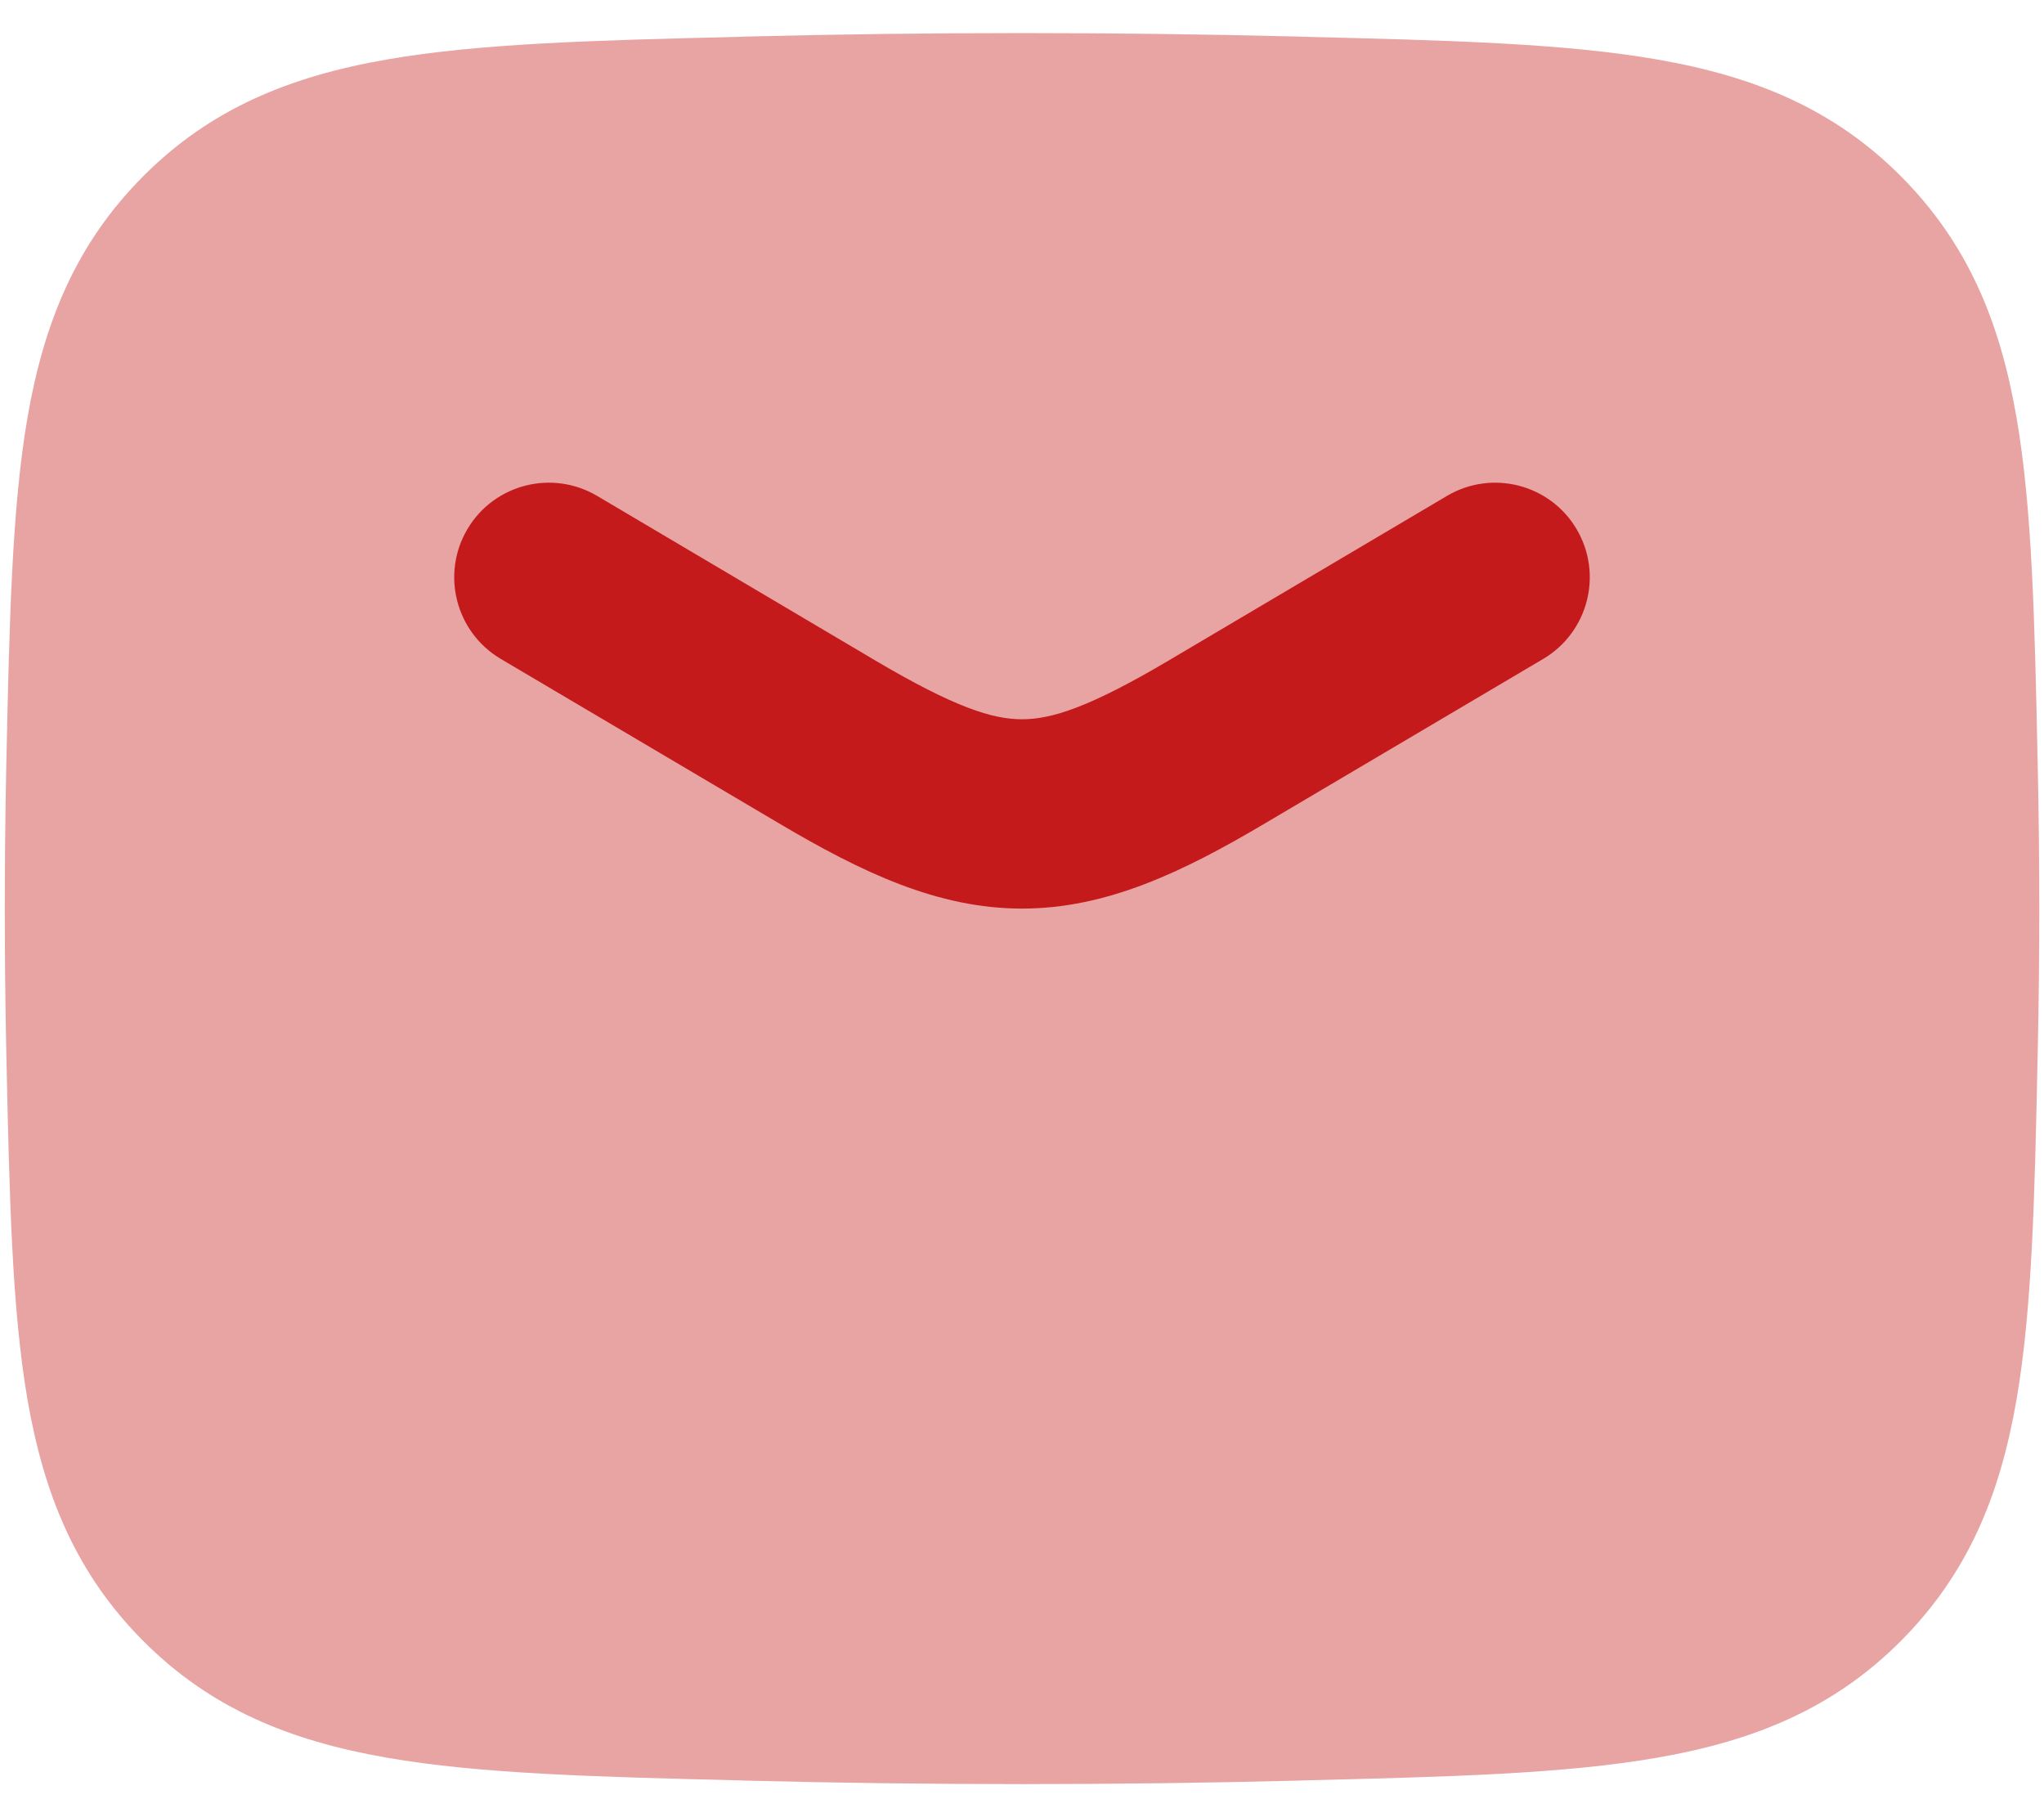 <svg width="18" height="16" viewBox="0 0 18 16" fill="none" xmlns="http://www.w3.org/2000/svg">
<g id="elements">
<path id="Subtract" opacity="0.4" d="M6.567 0.322C8.195 0.281 9.806 0.281 11.434 0.322L11.482 0.324C12.753 0.355 13.775 0.381 14.595 0.524C15.453 0.673 16.15 0.96 16.739 1.551C17.326 2.14 17.611 2.827 17.757 3.671C17.897 4.475 17.918 5.472 17.944 6.708L17.945 6.757C17.963 7.587 17.963 8.413 17.945 9.243L17.944 9.292C17.918 10.528 17.897 11.525 17.757 12.329C17.611 13.173 17.326 13.86 16.739 14.449C16.15 15.04 15.453 15.327 14.595 15.476C13.775 15.619 12.753 15.645 11.482 15.676H11.482L11.434 15.678C9.806 15.719 8.195 15.719 6.567 15.678L6.518 15.676H6.518C5.248 15.645 4.225 15.619 3.406 15.476C2.548 15.327 1.851 15.04 1.262 14.449C0.675 13.86 0.39 13.173 0.243 12.329C0.104 11.525 0.083 10.528 0.056 9.292L0.055 9.243C0.038 8.413 0.038 7.587 0.055 6.757L0.056 6.708C0.083 5.472 0.104 4.475 0.243 3.671C0.39 2.827 0.675 2.14 1.262 1.551C1.851 0.96 2.548 0.673 3.406 0.524C4.225 0.381 5.248 0.355 6.519 0.324L6.567 0.322Z" fill="#C51A1B"/>
<path id="Vector (Stroke) (Stroke)" d="M4.116 4.659C4.35 4.263 4.861 4.132 5.258 4.366L7.709 5.816C8.41 6.23 8.741 6.333 9 6.333C9.259 6.333 9.591 6.23 10.291 5.816L12.743 4.366C13.139 4.132 13.65 4.263 13.884 4.659C14.118 5.055 13.987 5.566 13.591 5.801L11.139 7.25C10.41 7.682 9.742 8 9 8C8.259 8 7.591 7.682 6.861 7.25L4.409 5.801C4.013 5.566 3.882 5.055 4.116 4.659Z" fill="#C51A1B"/>
</g>
</svg>
